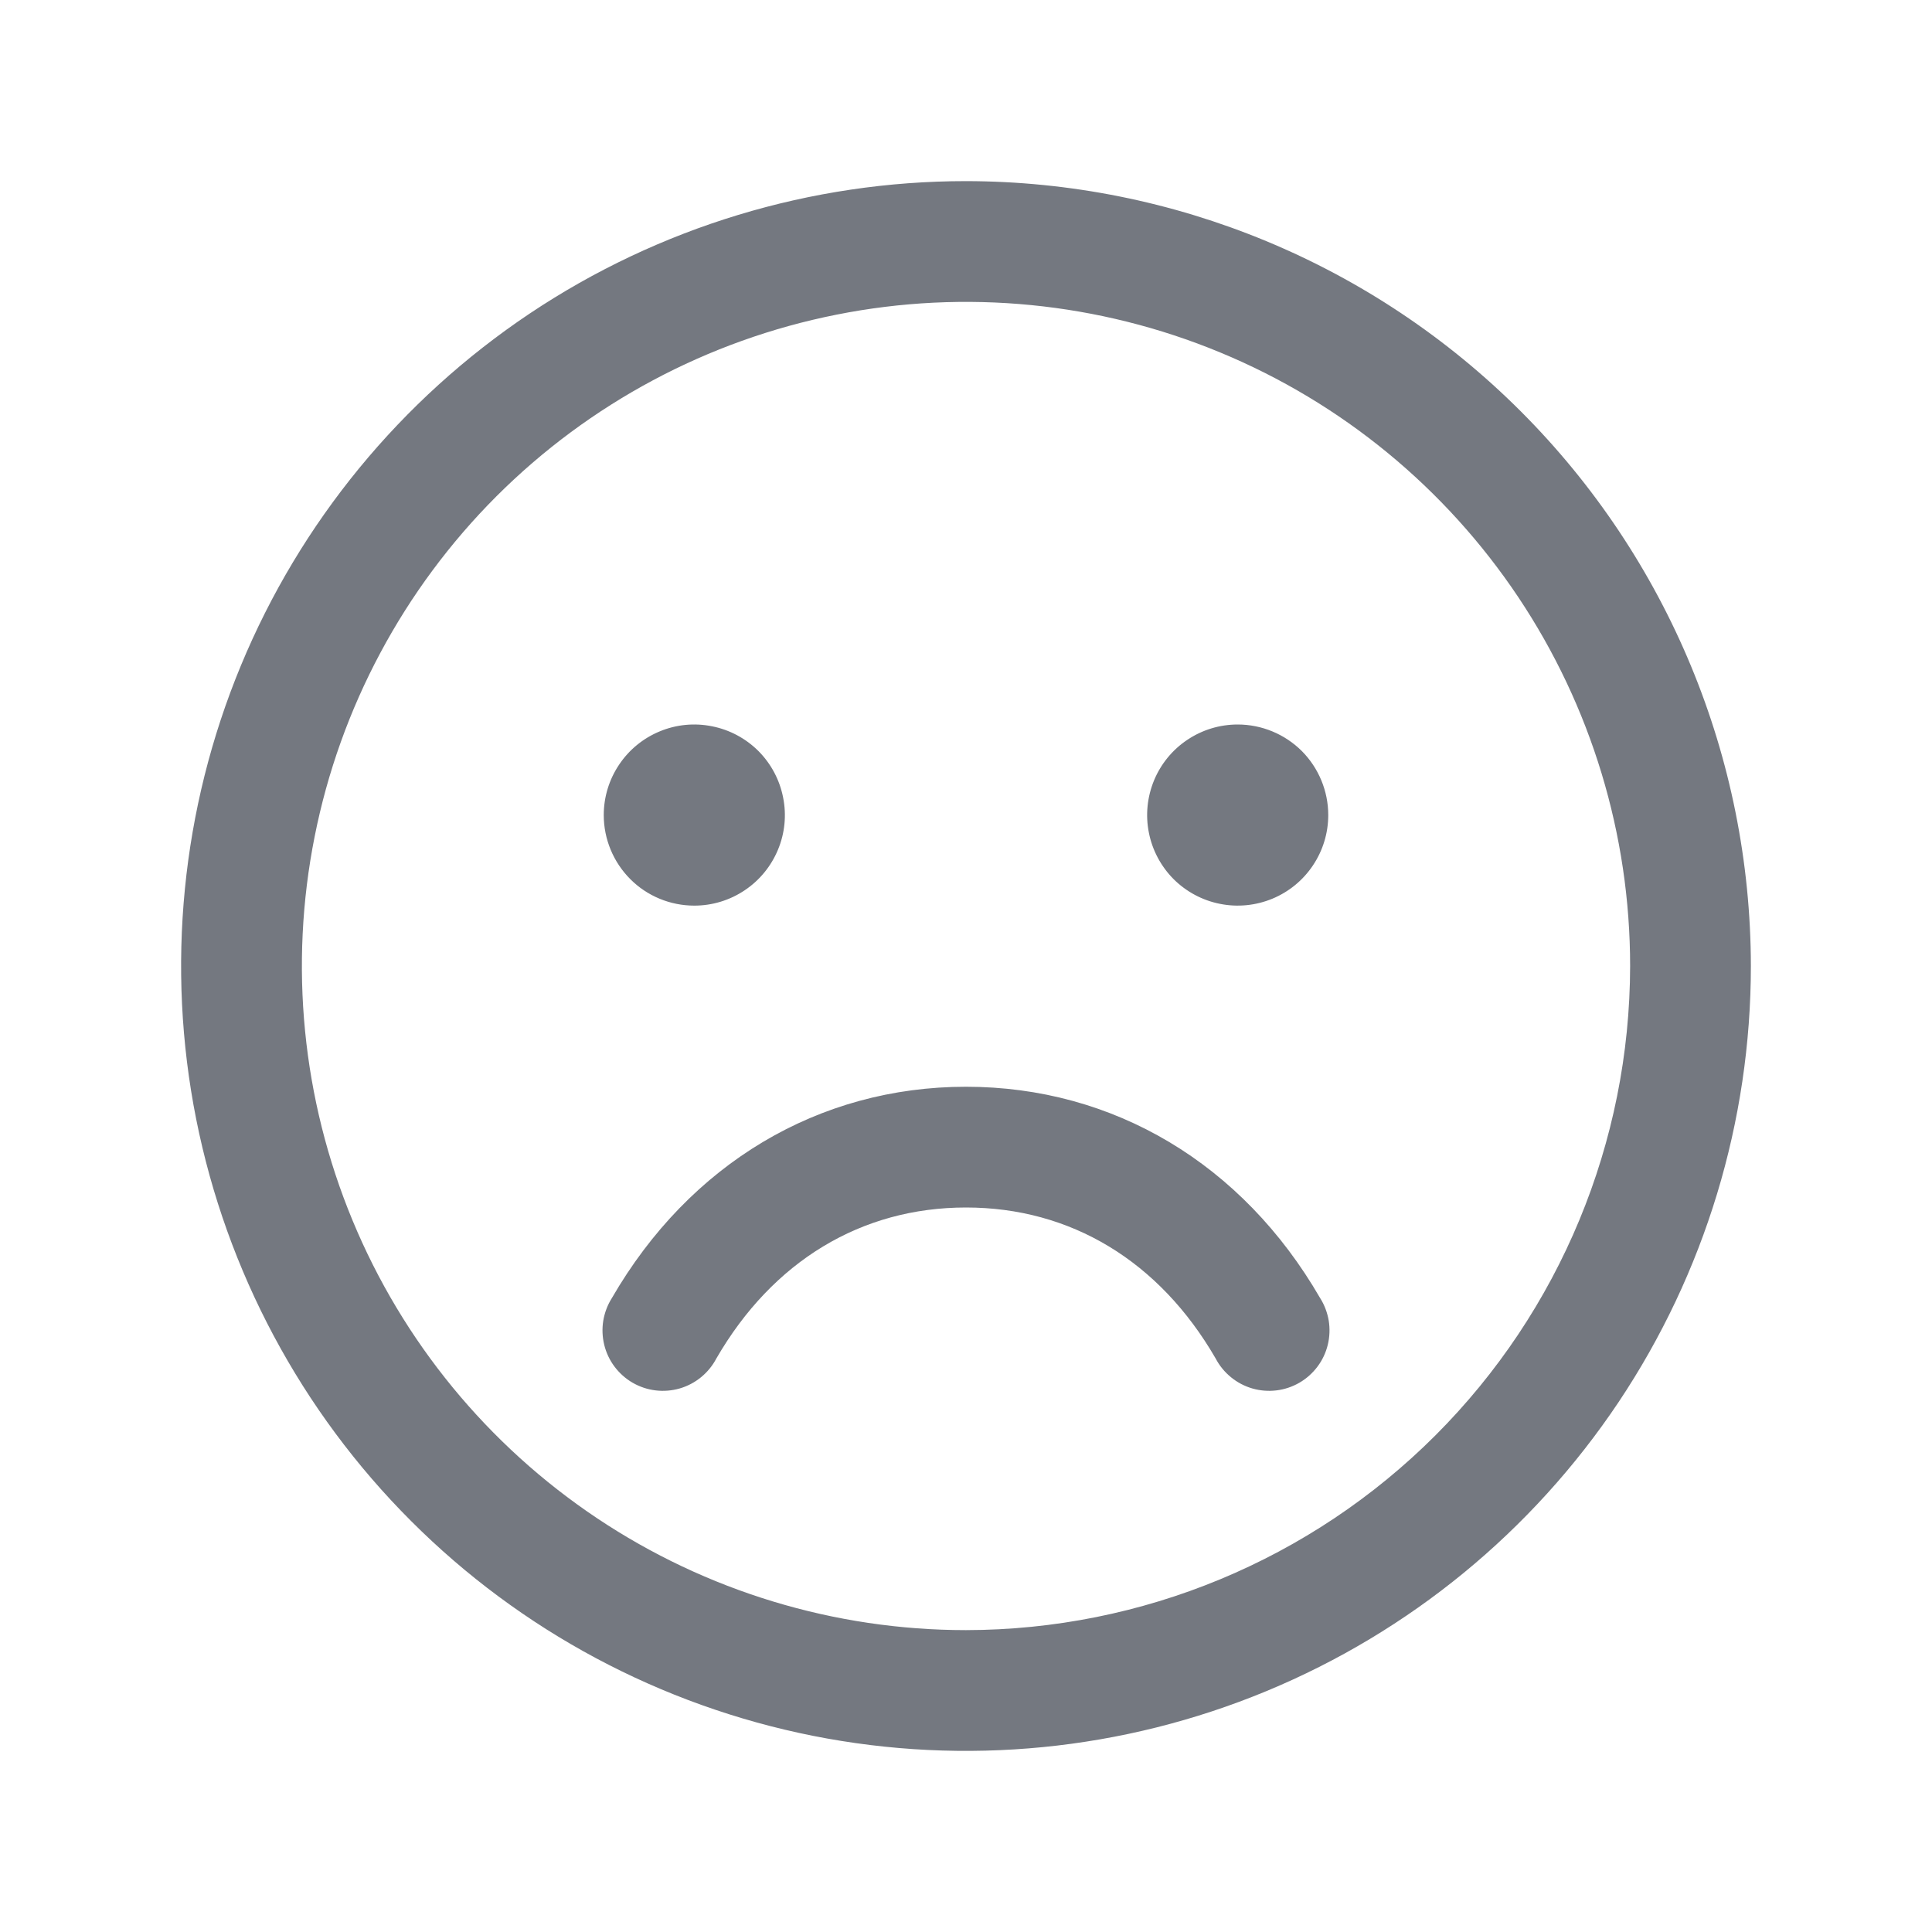 <svg width="24" height="24" viewBox="0 0 24 24" fill="none" xmlns="http://www.w3.org/2000/svg">
<g id="SmileySad">
<path id="Vector" d="M12 2.25C10.072 2.25 8.187 2.822 6.583 3.893C4.98 4.965 3.73 6.487 2.992 8.269C2.254 10.05 2.061 12.011 2.437 13.902C2.814 15.793 3.742 17.531 5.106 18.894C6.469 20.258 8.207 21.186 10.098 21.563C11.989 21.939 13.95 21.746 15.731 21.008C17.513 20.27 19.035 19.02 20.107 17.417C21.178 15.813 21.75 13.928 21.75 12C21.747 9.415 20.719 6.937 18.891 5.109C17.063 3.281 14.585 2.253 12 2.25ZM12 20.25C10.368 20.25 8.773 19.766 7.417 18.86C6.06 17.953 5.002 16.665 4.378 15.157C3.754 13.65 3.59 11.991 3.909 10.39C4.227 8.79 5.013 7.32 6.166 6.166C7.32 5.013 8.79 4.227 10.39 3.909C11.991 3.59 13.65 3.754 15.157 4.378C16.665 5.002 17.953 6.06 18.86 7.417C19.766 8.773 20.25 10.368 20.25 12C20.247 14.187 19.378 16.284 17.831 17.831C16.284 19.378 14.187 20.247 12 20.25ZM7.5 10.125C7.5 9.902 7.566 9.685 7.69 9.5C7.813 9.315 7.989 9.171 8.194 9.086C8.4 9 8.626 8.978 8.844 9.022C9.063 9.065 9.263 9.172 9.421 9.329C9.578 9.487 9.685 9.687 9.728 9.906C9.772 10.124 9.75 10.35 9.664 10.556C9.579 10.761 9.435 10.937 9.25 11.06C9.065 11.184 8.848 11.25 8.625 11.25C8.327 11.25 8.04 11.132 7.83 10.921C7.619 10.71 7.5 10.423 7.5 10.125ZM16.5 10.125C16.5 10.348 16.434 10.565 16.31 10.75C16.187 10.935 16.011 11.079 15.806 11.164C15.6 11.249 15.374 11.272 15.155 11.228C14.937 11.185 14.737 11.078 14.579 10.921C14.422 10.763 14.315 10.563 14.272 10.345C14.228 10.126 14.251 9.9 14.336 9.694C14.421 9.489 14.565 9.313 14.75 9.19C14.935 9.066 15.152 9 15.375 9C15.673 9 15.96 9.119 16.171 9.329C16.381 9.54 16.5 9.827 16.5 10.125ZM16.399 16.125C16.453 16.21 16.489 16.306 16.506 16.406C16.522 16.505 16.518 16.608 16.494 16.706C16.47 16.804 16.427 16.896 16.366 16.977C16.305 17.058 16.229 17.126 16.141 17.177C16.054 17.227 15.957 17.26 15.856 17.272C15.756 17.284 15.654 17.276 15.557 17.248C15.46 17.22 15.369 17.172 15.291 17.108C15.213 17.044 15.148 16.965 15.101 16.875C14.401 15.665 13.3 15 12 15C10.7 15 9.599 15.666 8.899 16.875C8.852 16.965 8.787 17.044 8.709 17.108C8.631 17.172 8.54 17.22 8.443 17.248C8.346 17.276 8.244 17.284 8.144 17.272C8.043 17.26 7.946 17.227 7.859 17.177C7.771 17.126 7.695 17.058 7.634 16.977C7.573 16.896 7.53 16.804 7.506 16.706C7.482 16.608 7.478 16.505 7.494 16.406C7.511 16.306 7.547 16.21 7.601 16.125C8.566 14.457 10.169 13.5 12 13.5C13.831 13.5 15.434 14.456 16.399 16.125Z" fill="#747880"/>
</g>
</svg>
